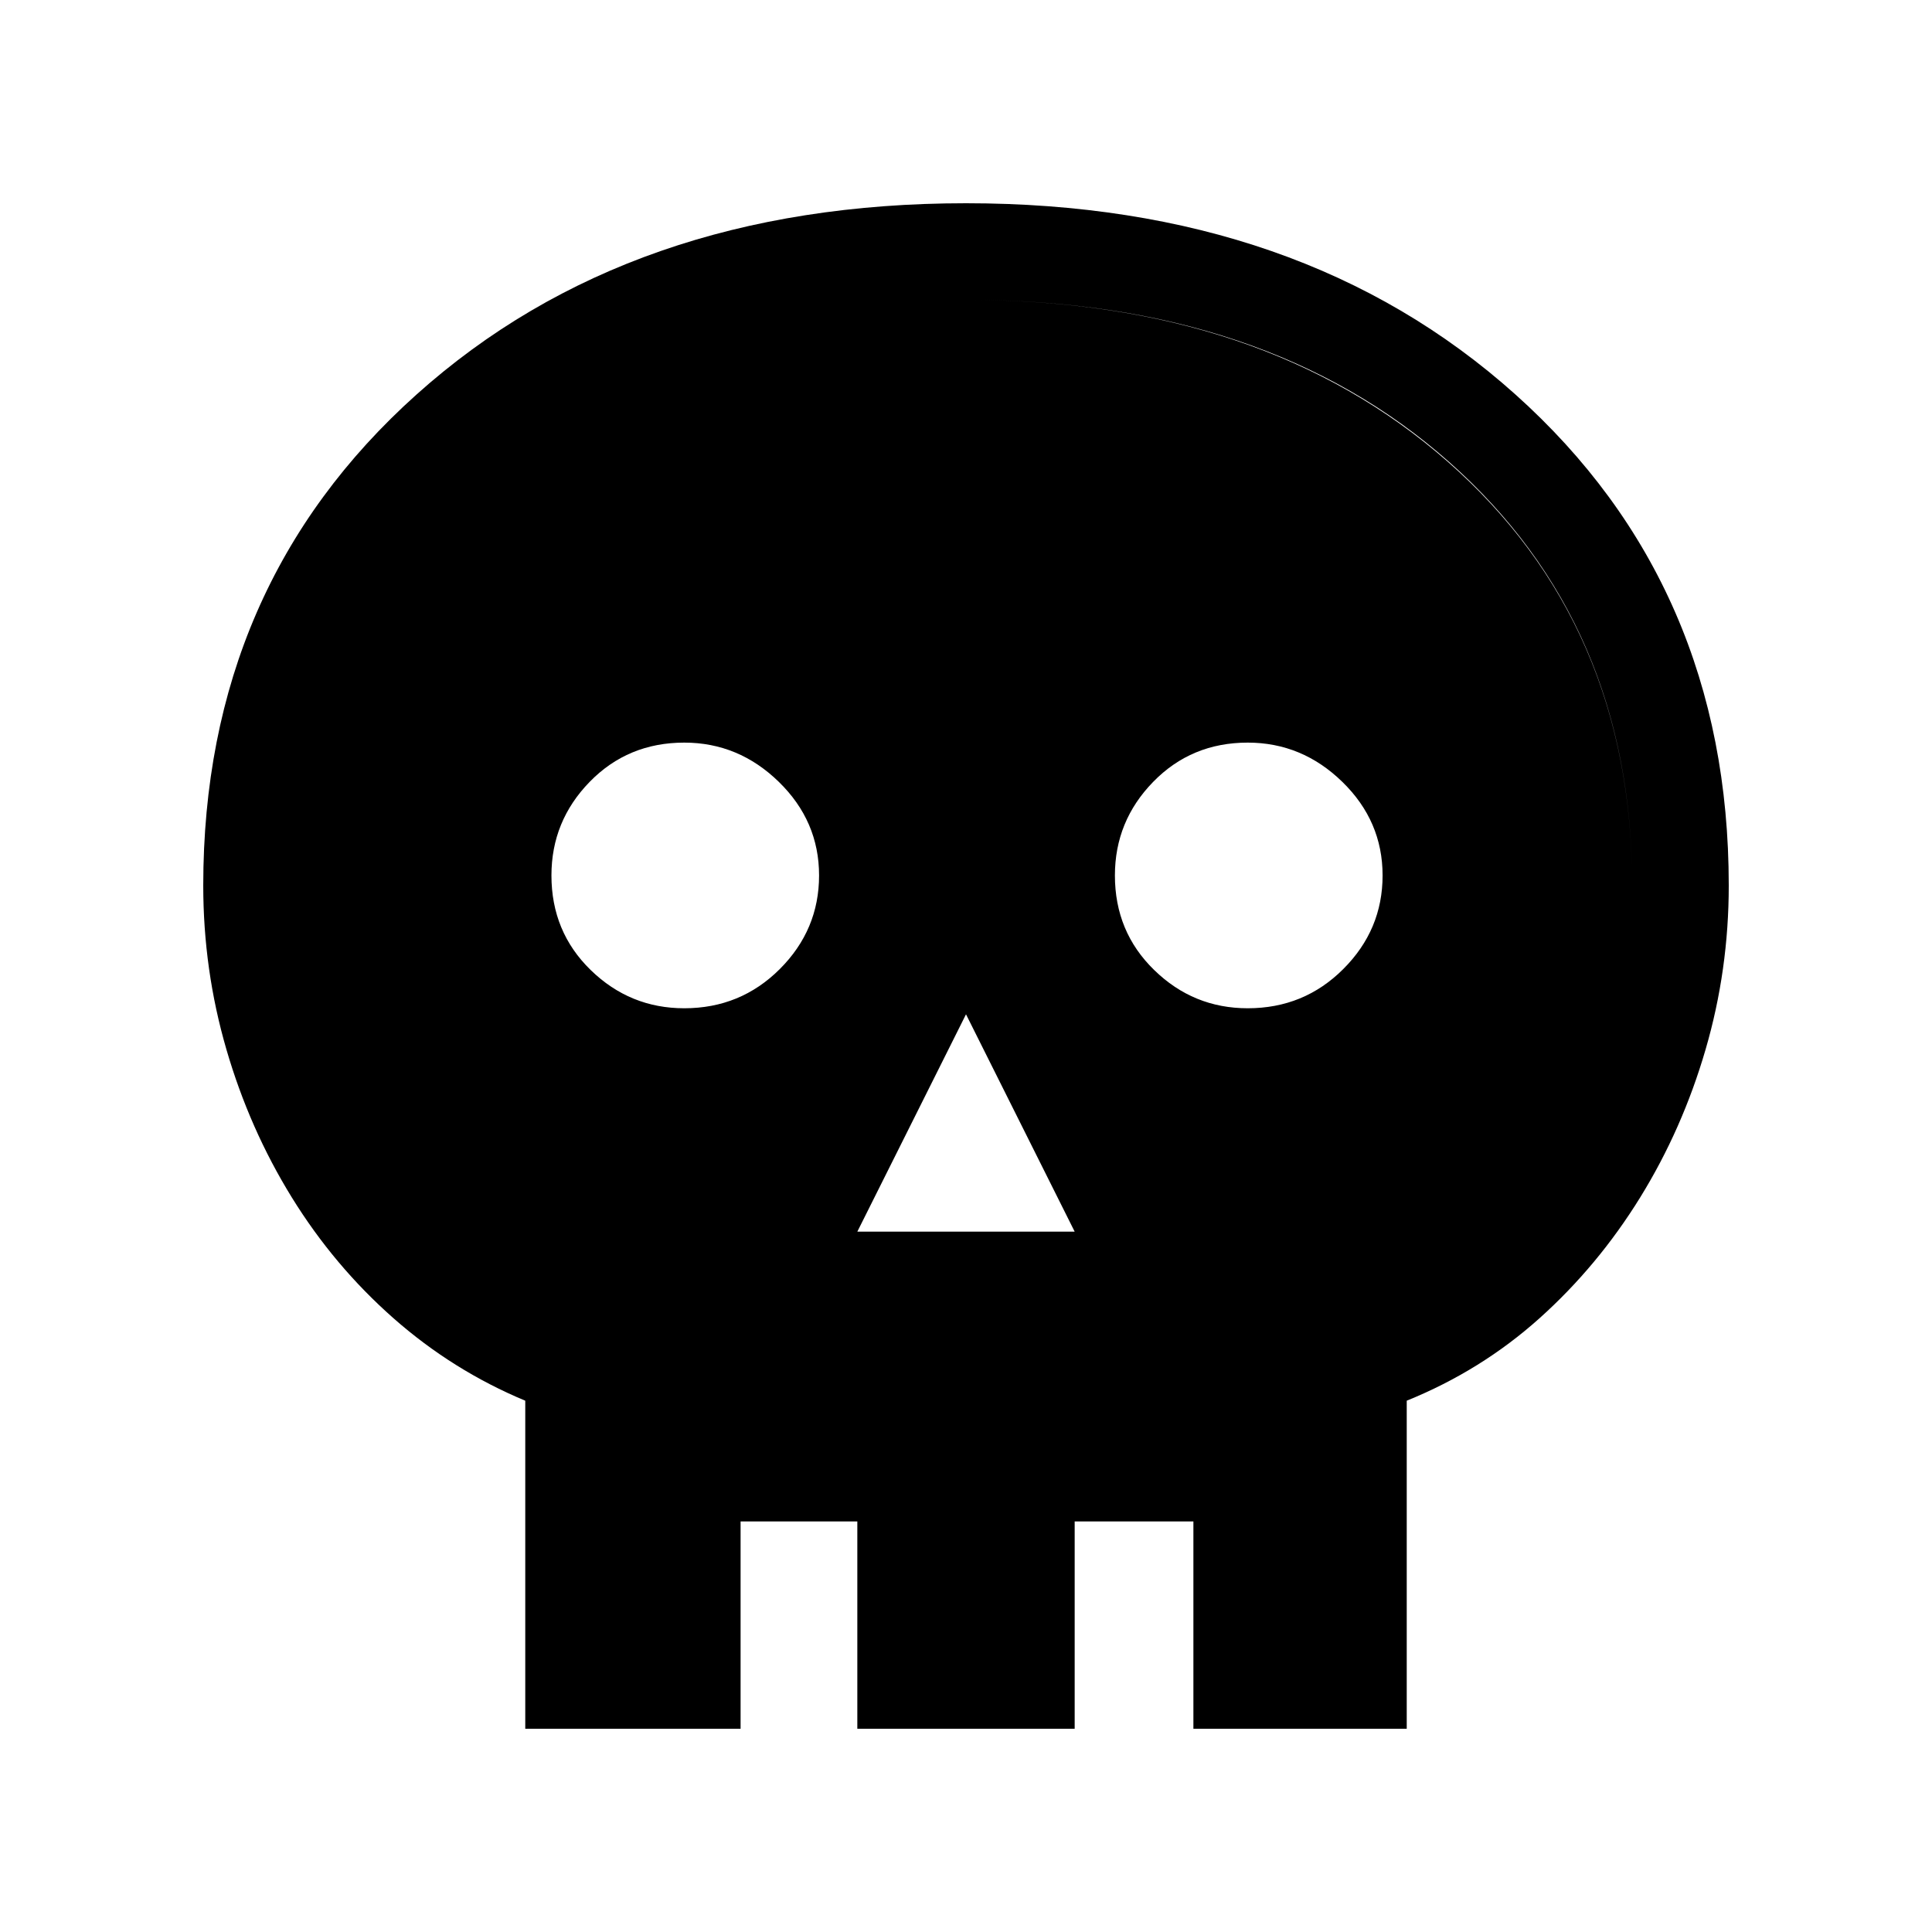 <svg xmlns="http://www.w3.org/2000/svg" height="40" width="40"><path d="M10.875 35.792V29q-1.5-.625-2.729-1.708-1.229-1.084-2.104-2.5-.875-1.417-1.354-3.063-.48-1.646-.48-3.396 0-6.208 4.417-10.166Q13.042 4.208 20 4.208t11.375 3.959q4.417 3.958 4.417 10.166 0 1.75-.48 3.396-.479 1.646-1.354 3.063-.875 1.416-2.083 2.5-1.208 1.083-2.75 1.708v6.792Zm2-2h2.458v2h2.417v-2h4.5v2h2.458v-2h2.417V27.75q1.542-.458 2.771-1.375 1.229-.917 2.104-2.146.875-1.229 1.333-2.729.459-1.5.459-3.167 0-5.416-3.792-8.77-3.792-3.355-10-3.355-6.167 0-9.979 3.355-3.813 3.354-3.813 8.77 0 1.667.459 3.167Q7.125 23 8 24.229t2.125 2.146q1.25.917 2.75 1.375ZM17.75 25.5h4.5L20 21Zm-3.583-4.625q1.166 0 1.979-.813.812-.812.812-1.937t-.833-1.937q-.833-.813-1.958-.813-1.167 0-1.959.813-.791.812-.791 1.937 0 1.167.812 1.958.813.792 1.938.792Zm11.666 0q1.167 0 1.979-.813.813-.812.813-1.937t-.833-1.937q-.834-.813-1.959-.813-1.166 0-1.958.813-.792.812-.792 1.937 0 1.167.813 1.958.812.792 1.937.792ZM12.875 33.792V27.75q-1.5-.458-2.75-1.375T8 24.229Q7.125 23 6.667 21.5q-.459-1.5-.459-3.167 0-5.416 3.813-8.77Q13.833 6.208 20 6.208t9.979 3.355q3.813 3.354 3.813 8.77 0 1.667-.459 3.167Q32.875 23 32 24.229t-2.104 2.146q-1.229.917-2.771 1.375v6.042h-2.417V31.5H22.25v2.292h-4.5V31.5h-2.417v2.292Z"/></svg>
